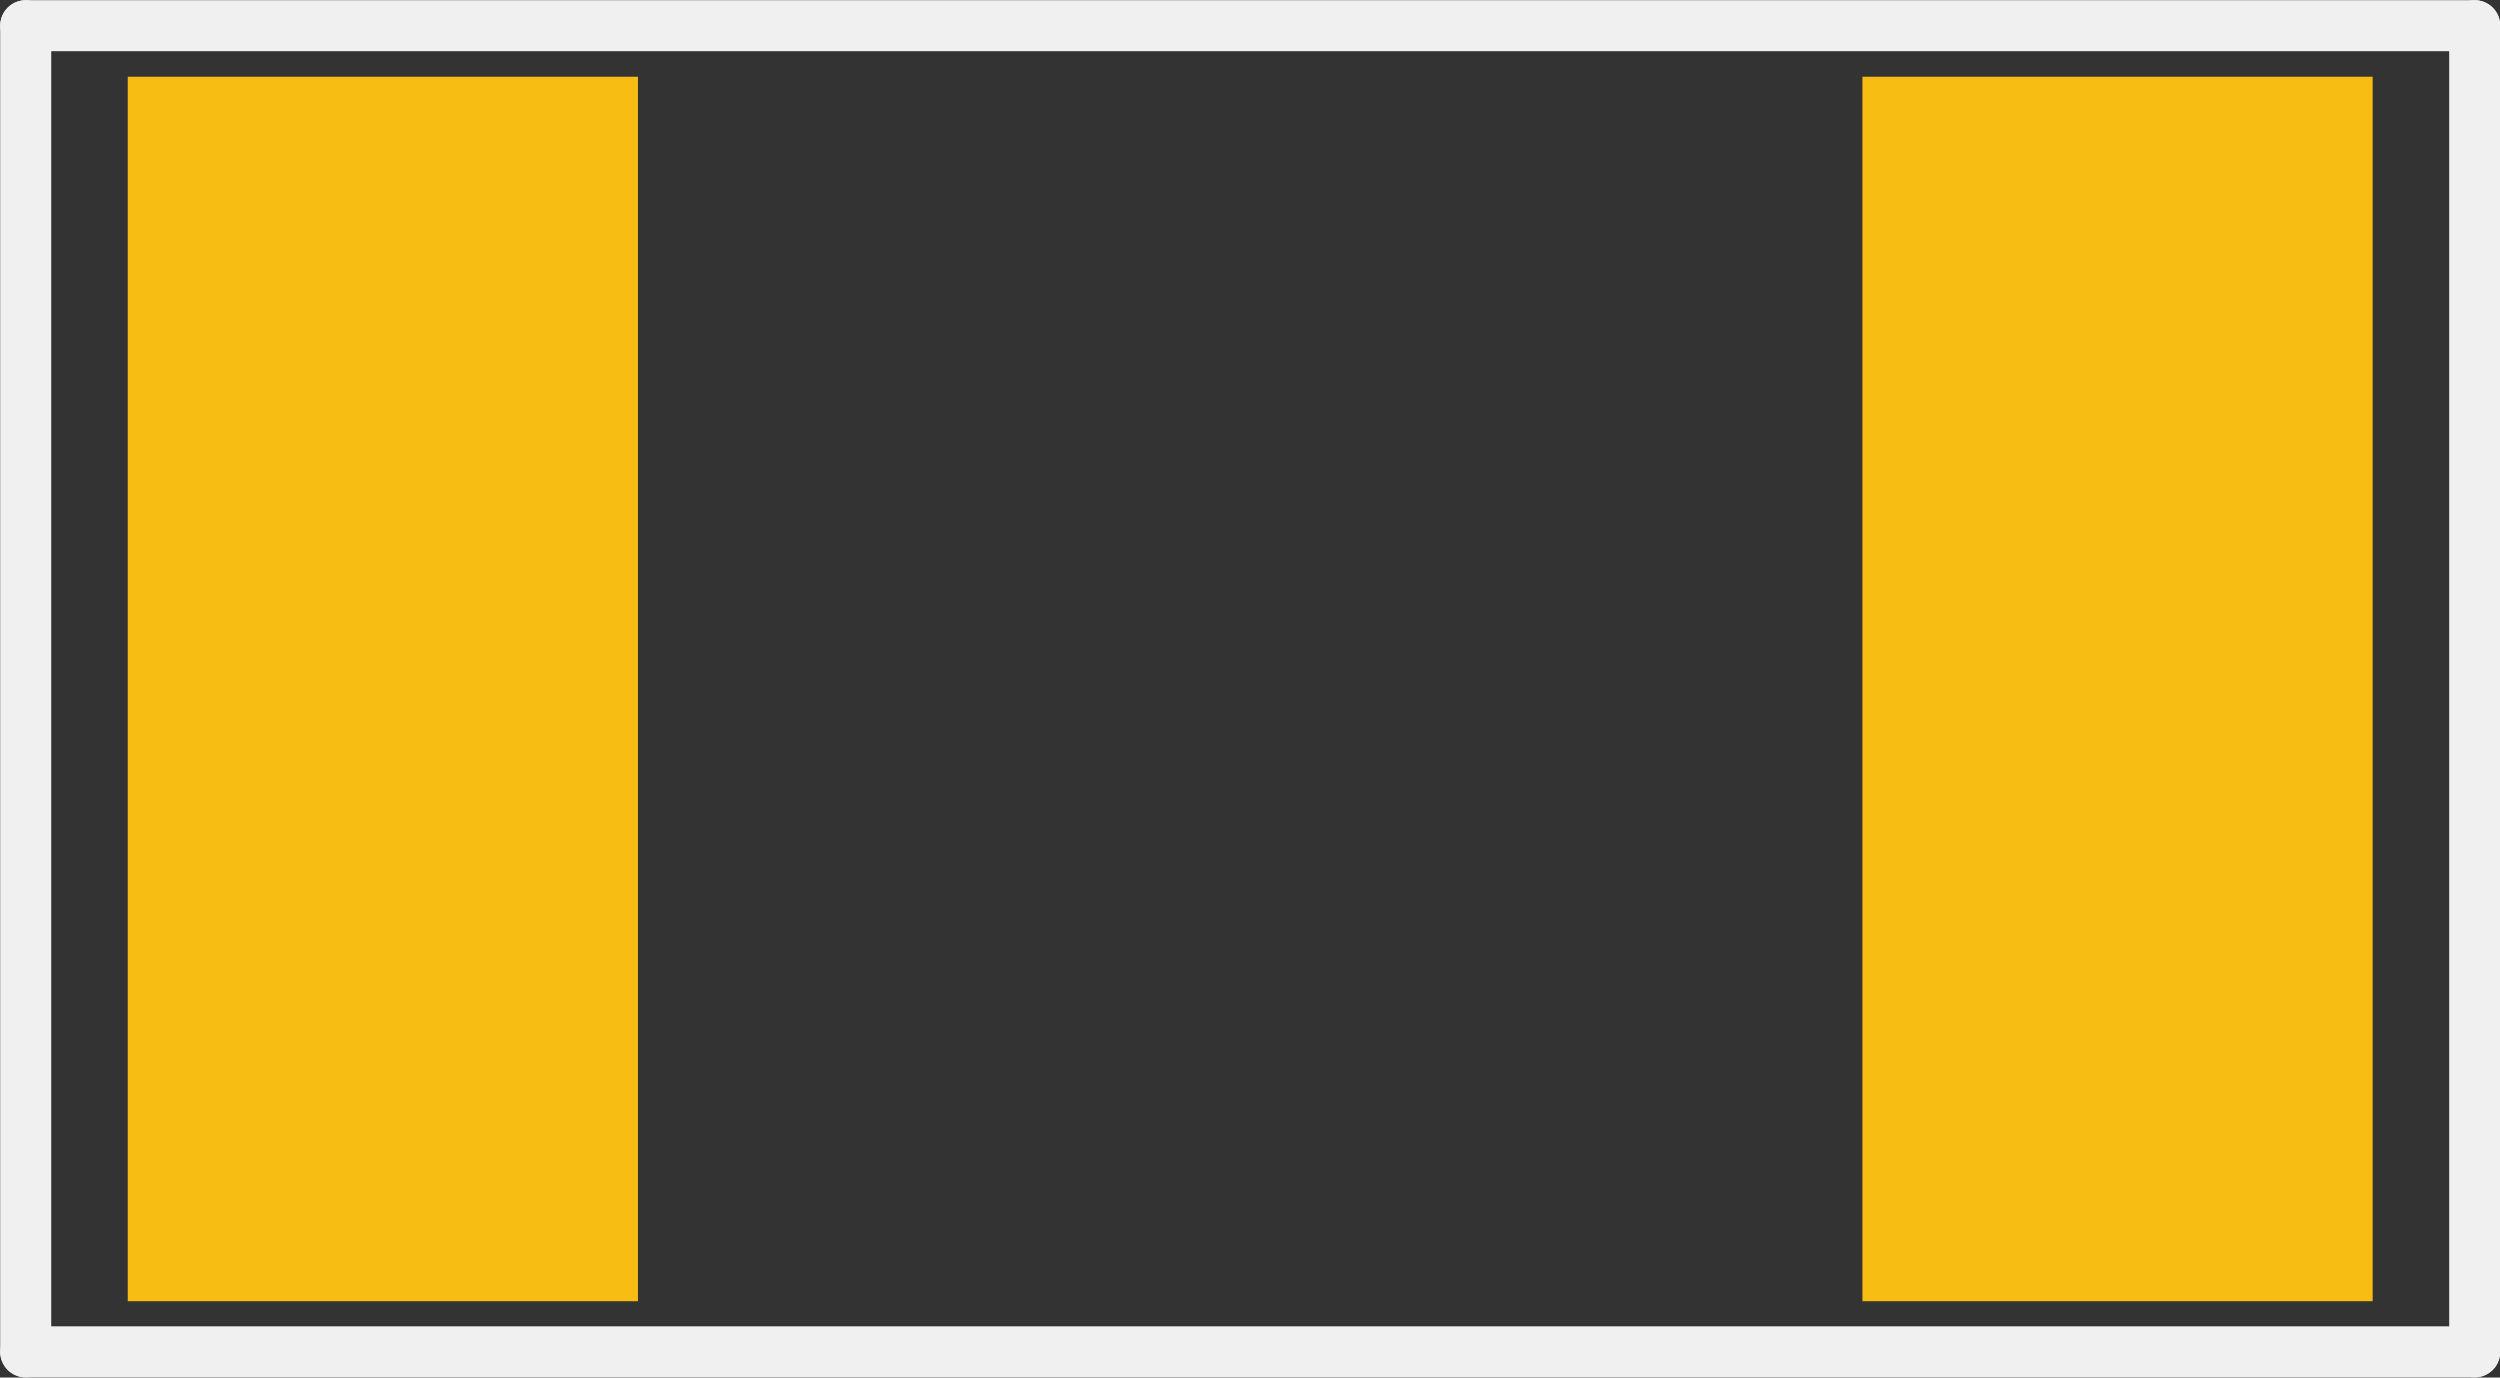 <?xml version='1.0' encoding='UTF-8' standalone='no'?>
<!-- Created with Fritzing (http://www.fritzing.org/) -->
<svg xmlns:svg='http://www.w3.org/2000/svg' xmlns='http://www.w3.org/2000/svg' version='1.2' baseProfile='tiny' x='0in' y='0in' width='0.245in' height='0.135in' viewBox='0 0 6.223 3.429' >
<rect x="0" y="0" width="6.223" height="3.429" fill="#333333" stroke="none"/>
<g id='copper1'>
<rect id='connector0pad' connectorname='1' x='0.318' y='0.191' width='1.27' height='3.048' stroke='none' stroke-width='0' fill='#F7BD13' stroke-linecap='round'/>
<rect id='connector1pad' connectorname='2' x='4.636' y='0.191' width='1.27' height='3.048' stroke='none' stroke-width='0' fill='#F7BD13' stroke-linecap='round'/>
<g id='copper0'>
</g>
</g>
<g id='silkscreen'>
<line class='other' x1='0.064' y1='0.064' x2='6.16' y2='0.064' stroke='#f0f0f0' stroke-width='0.127' stroke-linecap='round'/>
<line class='other' x1='6.16' y1='3.365' x2='0.064' y2='3.365' stroke='#f0f0f0' stroke-width='0.127' stroke-linecap='round'/>
<line class='other' x1='0.064' y1='0.064' x2='0.064' y2='3.365' stroke='#f0f0f0' stroke-width='0.127' stroke-linecap='round'/>
<line class='other' x1='6.16' y1='0.064' x2='6.16' y2='3.365' stroke='#f0f0f0' stroke-width='0.127' stroke-linecap='round'/>
</g>
</svg>